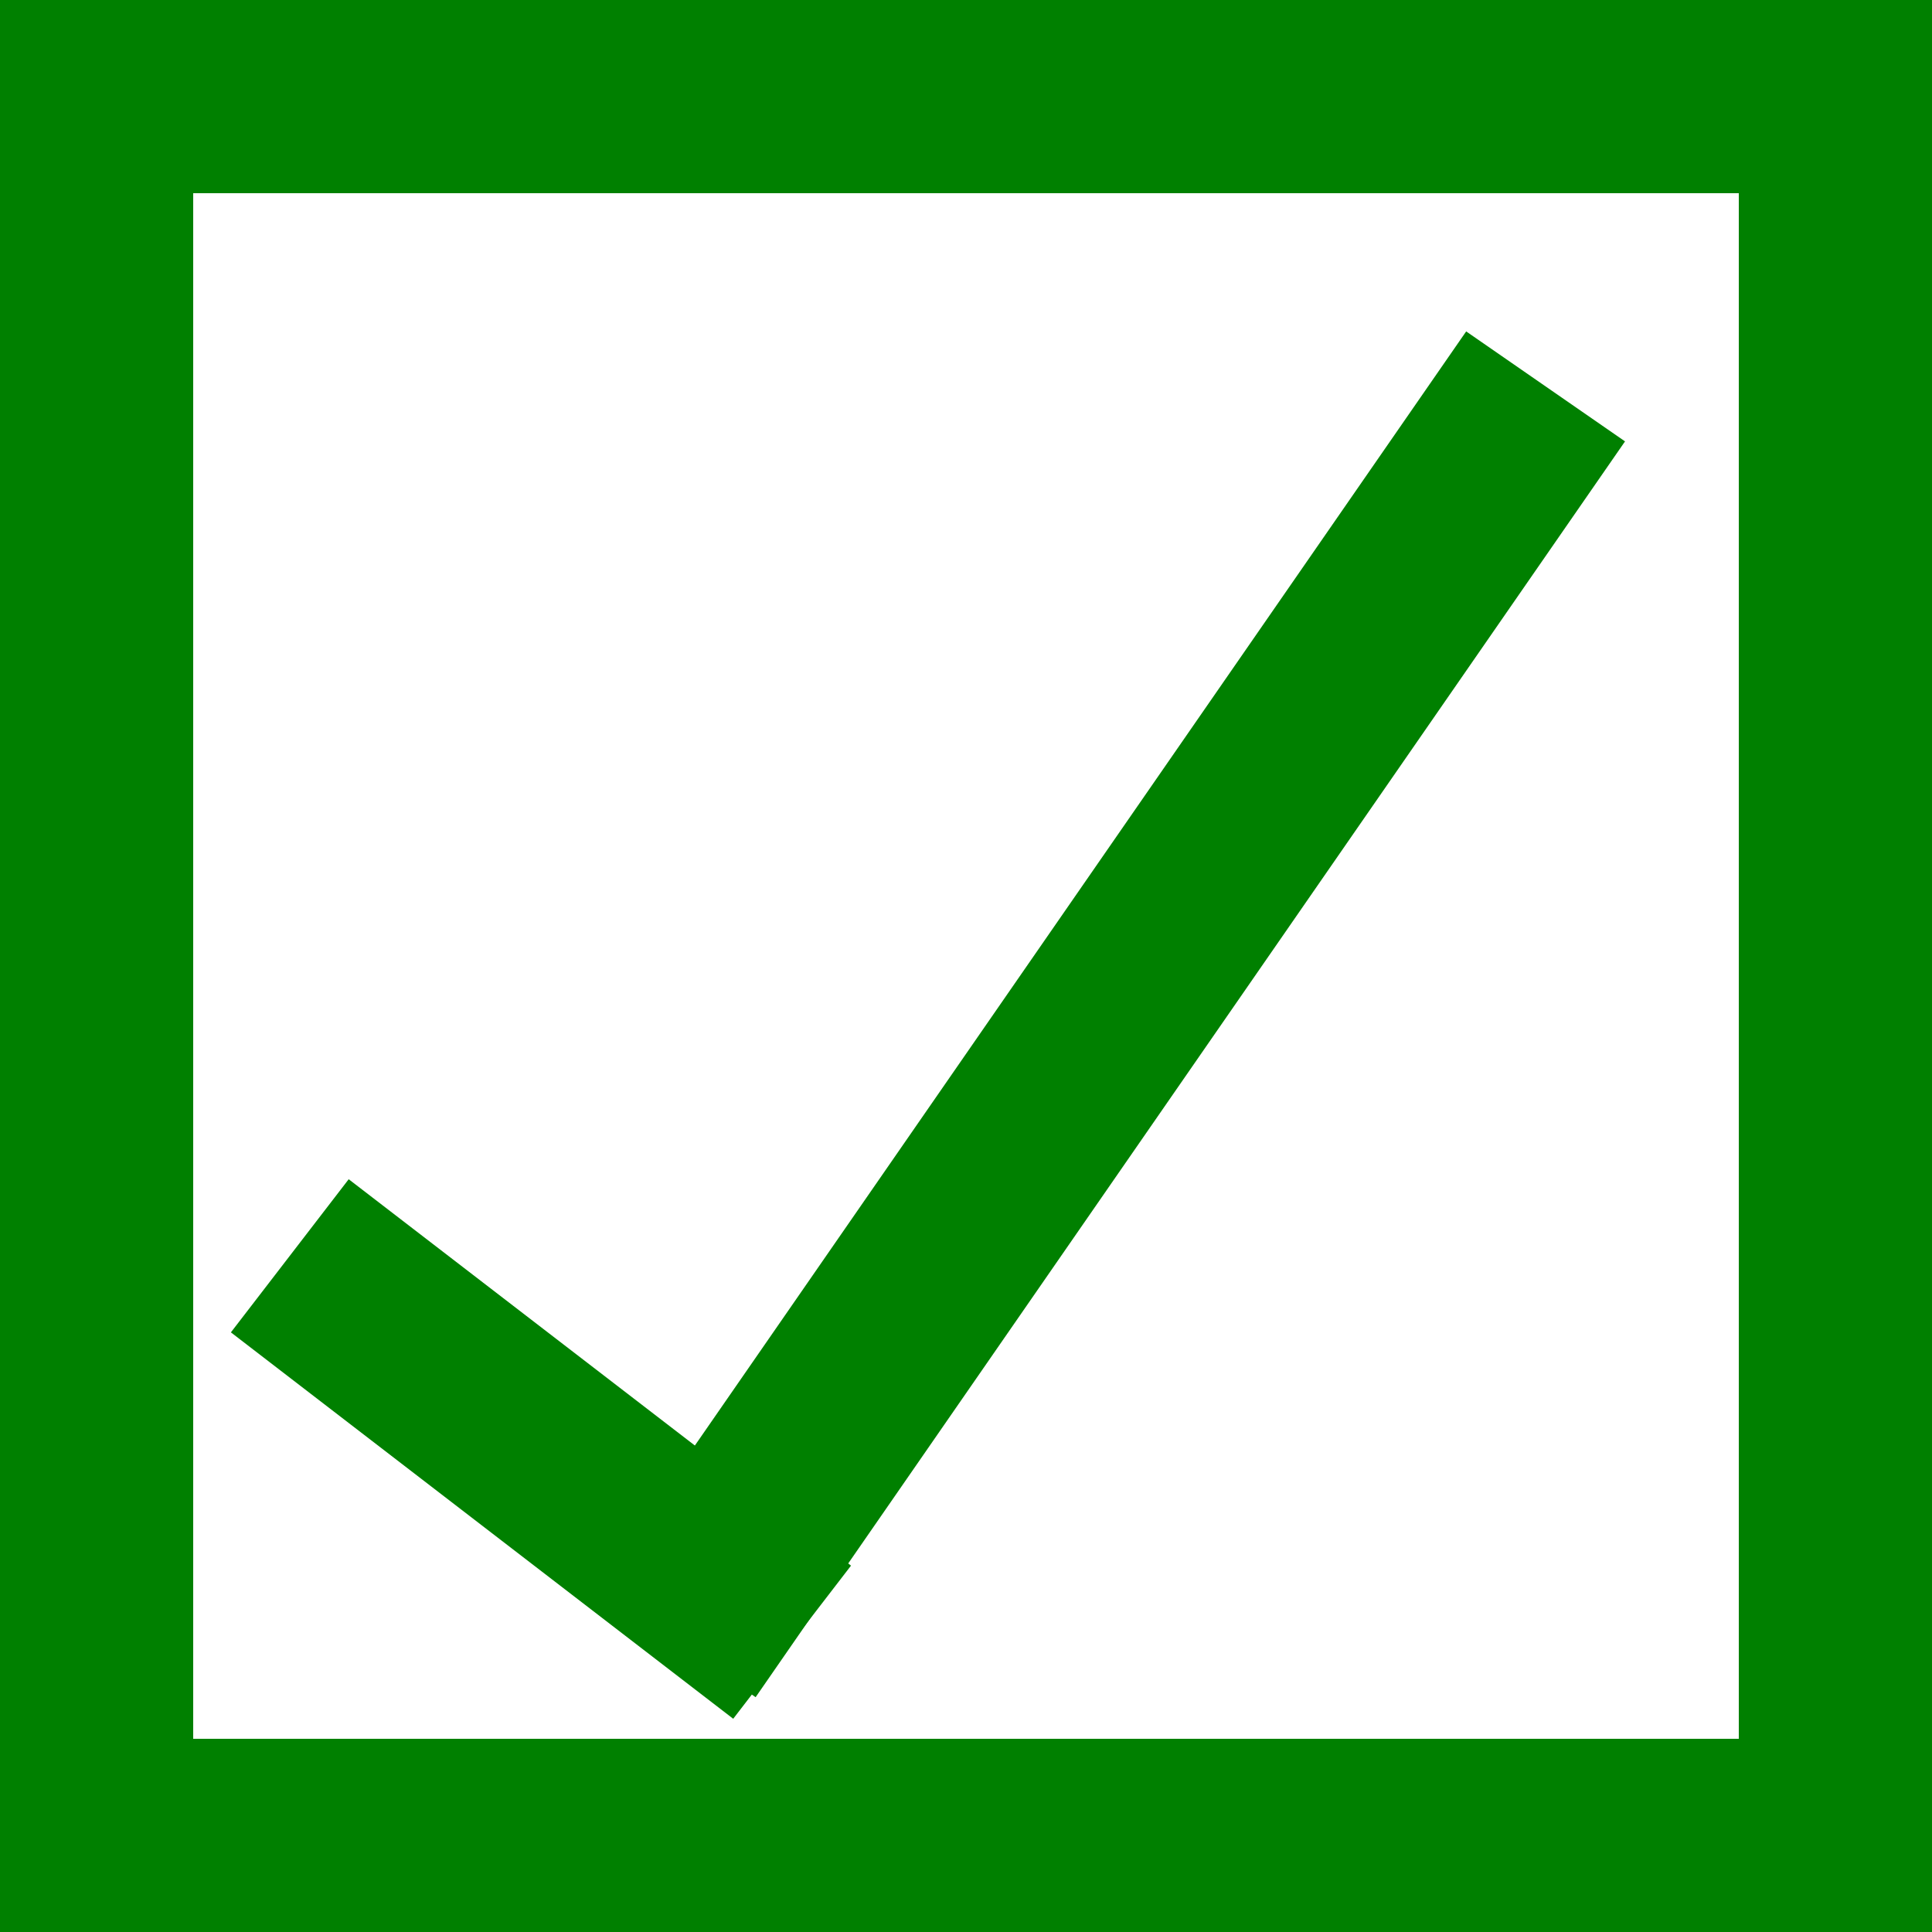 <svg
    width="17"
    height="17"
    xmlns="http://www.w3.org/2000/svg"
    viewBox="0 0 100 100"
  >
    <rect
      width="100"
      height="100"
      fill="none"
      stroke="green"
      stroke-width="20"
      />
      <line x1="15" x2="41" y1="65" y2="85" stroke="green" stroke-width="10"/>
      <line x1="80" x2="35" y1="20" y2="85" stroke="green" stroke-width="10"/>
  </svg>